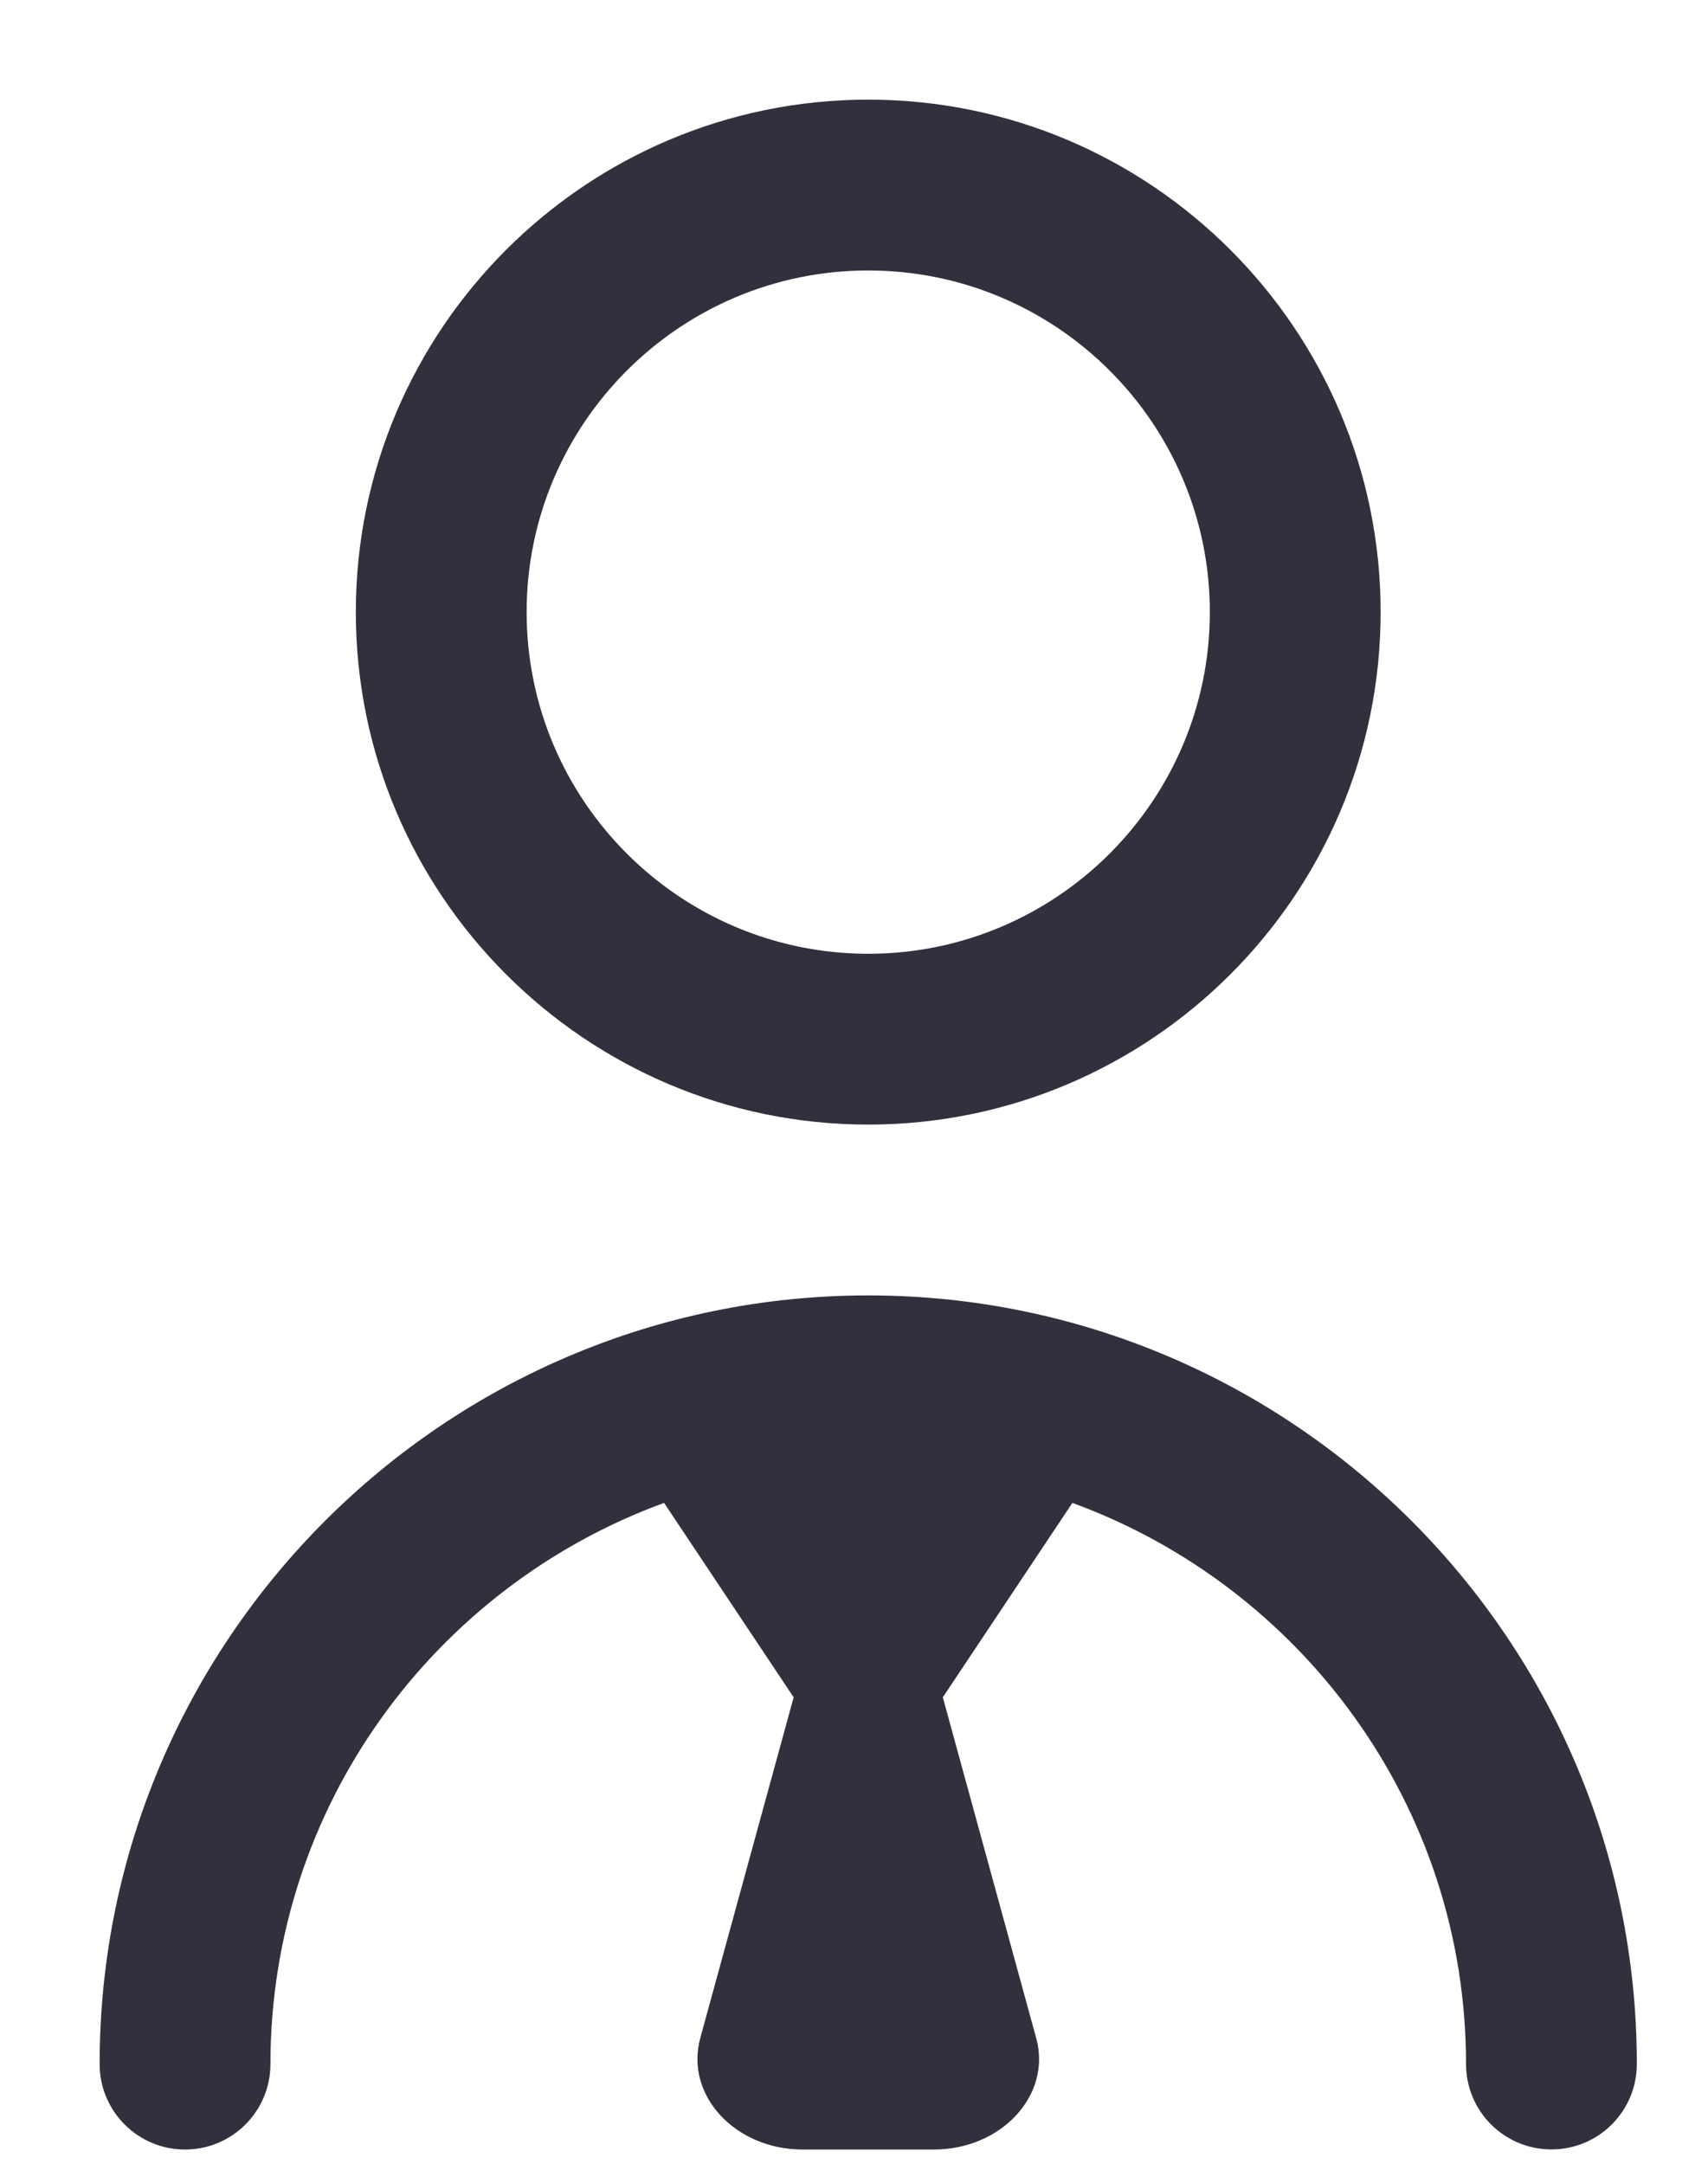 <svg width="15" height="19" viewBox="0 0 15 19" fill="none" xmlns="http://www.w3.org/2000/svg">
<path id="Vector" d="M7.625 9.875C10.107 9.875 12.125 7.856 12.125 5.375C12.125 2.893 10.107 0.875 7.625 0.875C5.143 0.875 3.125 2.893 3.125 5.375C3.125 7.856 5.143 9.875 7.625 9.875ZM7.625 2.375C9.28 2.375 10.625 3.72 10.625 5.375C10.625 7.029 9.28 8.375 7.625 8.375C5.971 8.375 4.625 7.029 4.625 5.375C4.625 3.72 5.971 2.375 7.625 2.375ZM14.375 18.124C14.375 18.538 14.04 18.874 13.625 18.874C13.21 18.874 12.875 18.538 12.875 18.124C12.875 15.86 11.431 13.932 9.418 13.197L8.28 14.904L9.1 17.896C9.238 18.396 8.796 18.875 8.2 18.875H7.051C6.454 18.875 6.013 18.396 6.15 17.896L6.97 14.904L5.832 13.197C3.819 13.932 2.375 15.86 2.375 18.125C2.375 18.539 2.039 18.875 1.625 18.875C1.211 18.875 0.875 18.539 0.875 18.125C0.875 14.404 3.904 11.375 7.625 11.375C11.347 11.375 14.375 14.403 14.375 18.124Z" fill="#30313D"/>
</svg>
